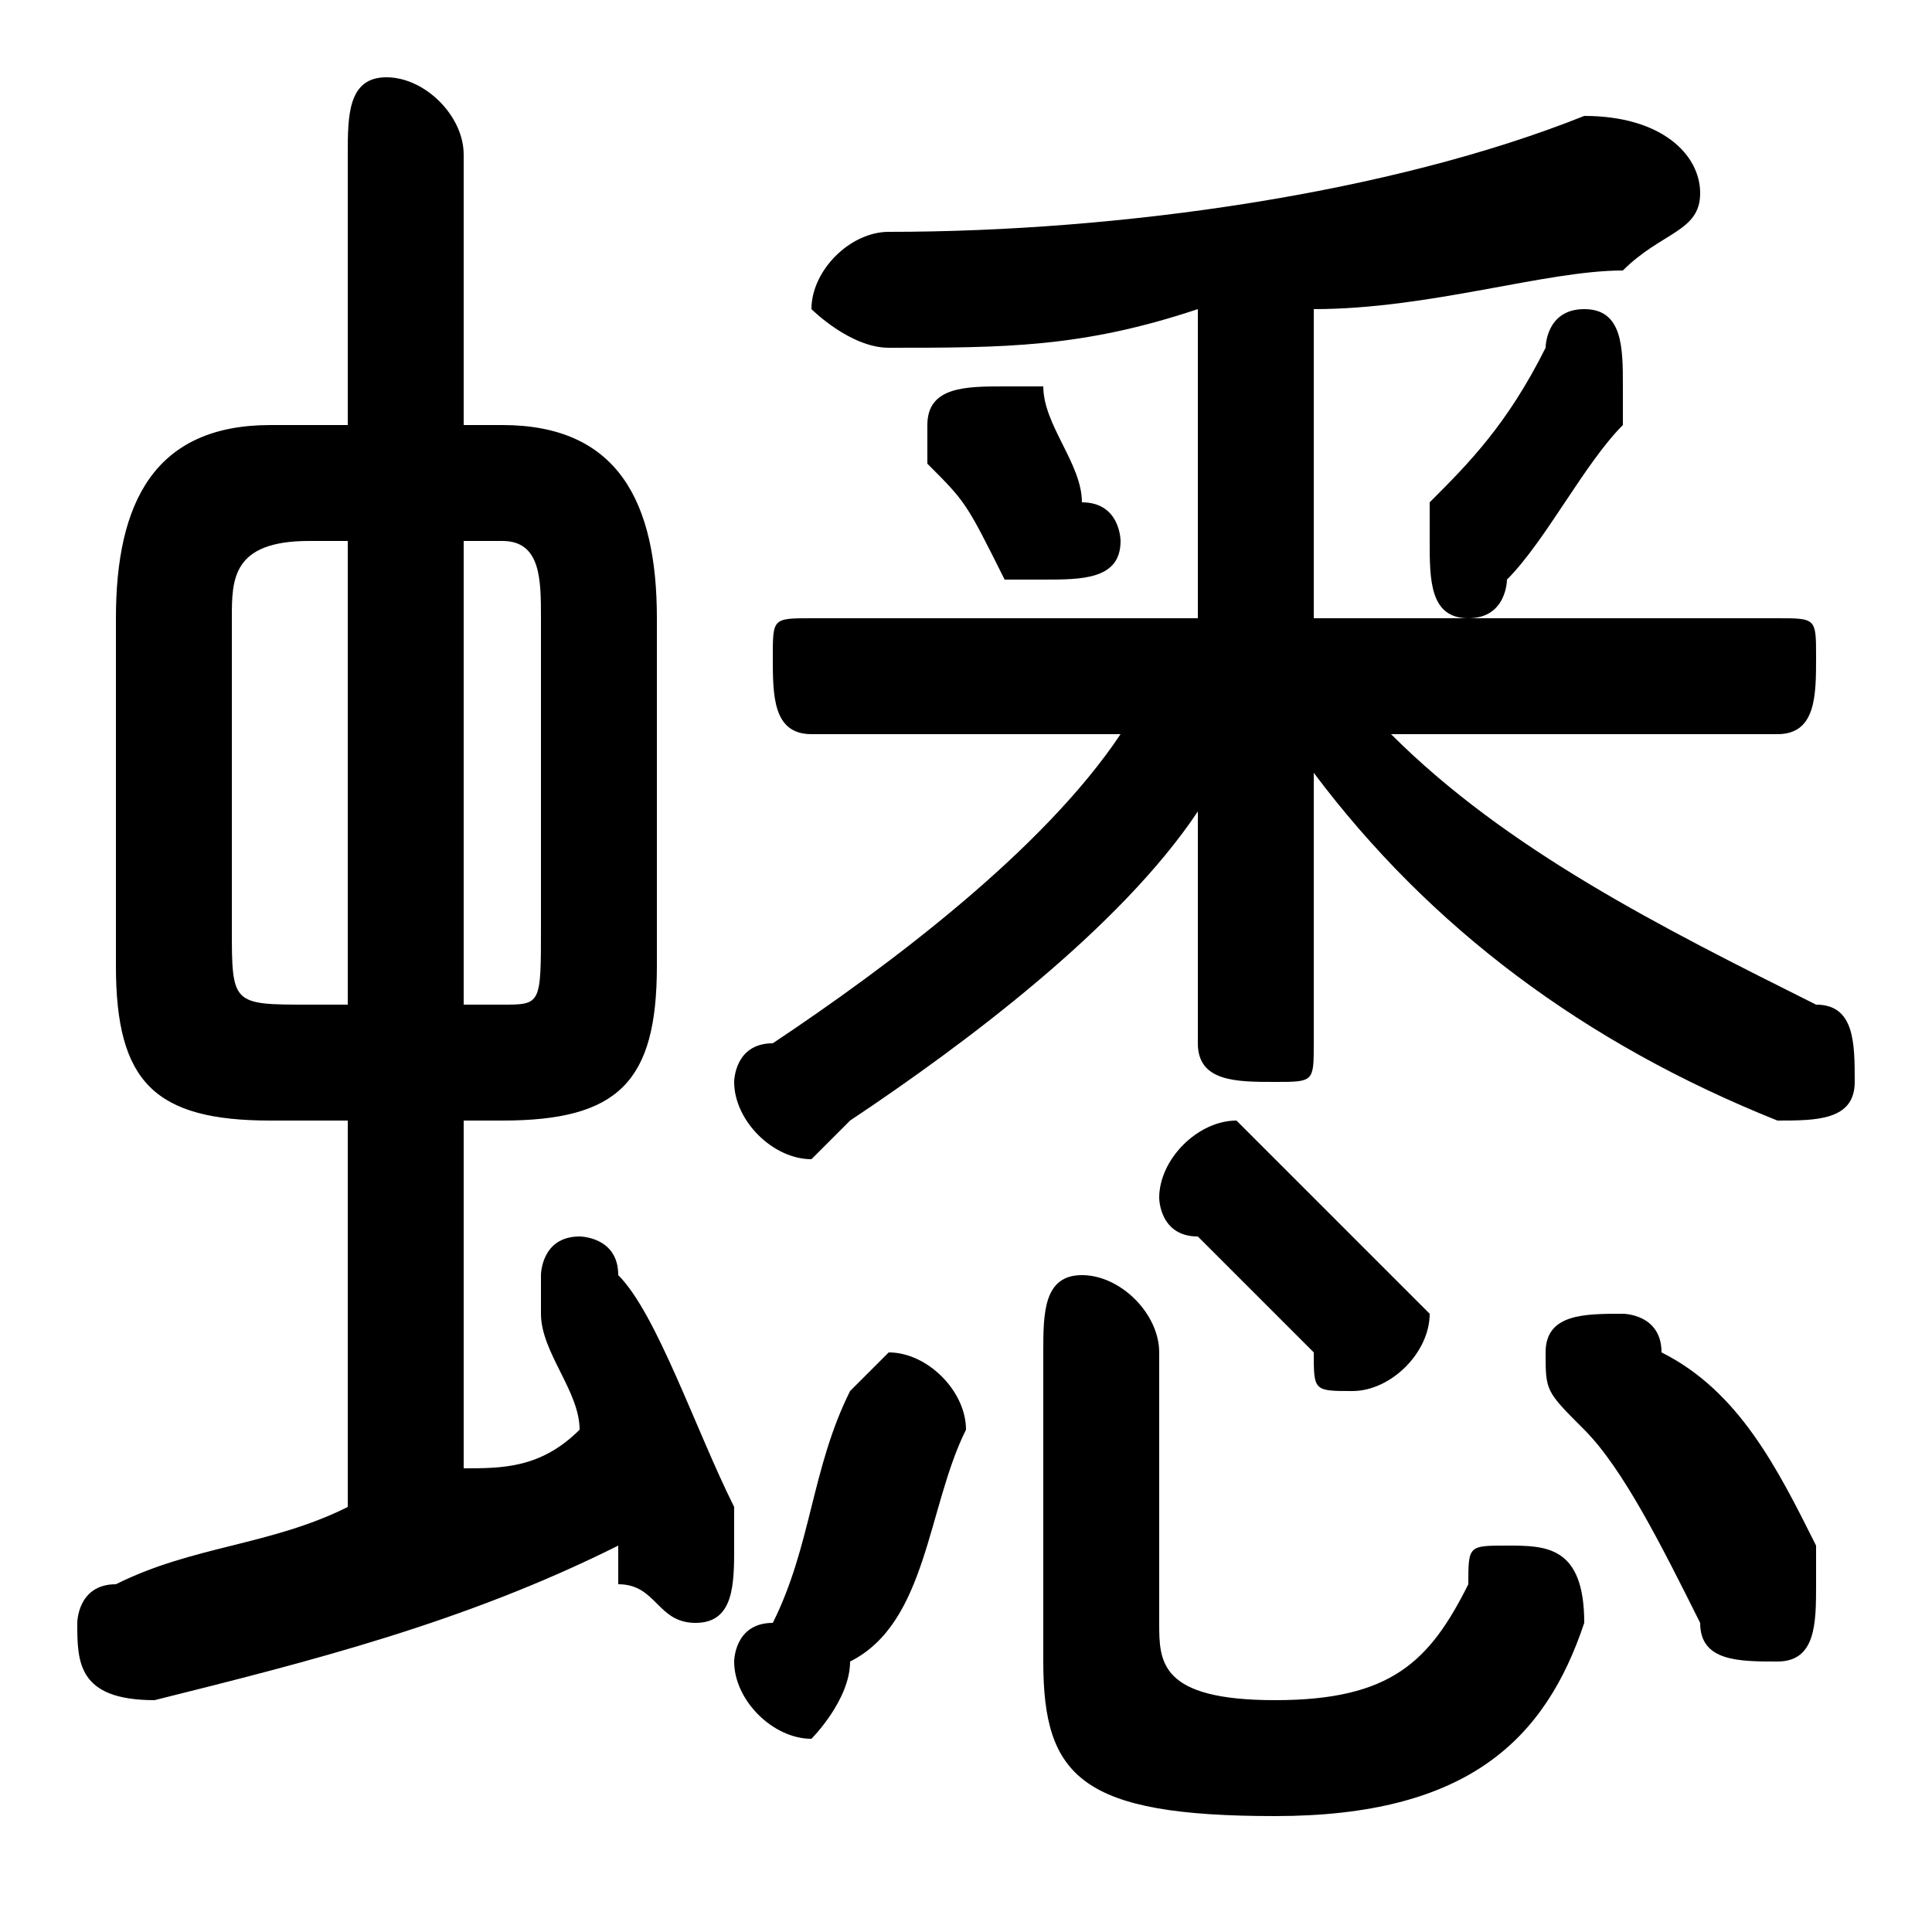 <svg xmlns="http://www.w3.org/2000/svg" viewBox="0 -44.0 50.0 50.0">
    <rect x="0" y="-44.0" width="50.0" height="50.0" fill="#808080" stroke="none"/>
    <g transform="scale(1, -1)">
        <!-- ボディの枠 -->
        <rect x="0" y="-6.0" width="50.0" height="50.0"
            stroke="white" fill="white"/>
        <!-- グリフ座標系の原点 -->
        <circle cx="0" cy="0" r="5" fill="white"/>
        <!-- グリフのアウトライン -->
        <g style="fill:black;stroke:#000000;stroke-width:0;stroke-linecap:round;stroke-linejoin:round;">
        <path d="M 13.0 15.0 C 16.0 15.0 17.0 16.0 17.0 19.0 L 17.0 28.0 C 17.0 31.0 16.0 33.0 13.0 33.0 L 12.0 33.0 L 12.0 40.0 C 12.0 41.0 11.0 42.0 10.0 42.0 C 9.0 42.0 9.0 41.0 9.0 40.0 L 9.0 33.0 L 7.0 33.0 C 4.0 33.0 3.0 31.0 3.0 28.0 L 3.0 19.0 C 3.0 16.0 4.0 15.0 7.0 15.0 L 9.0 15.0 L 9.0 5.0 C 7.0 4.0 5.0 4.0 3.0 3.0 C 2.0 3.0 2.0 2.0 2.0 2.0 C 2.0 1.0 2.0 -0.0 4.0 -0.0 C 8.0 1.0 12.0 2.0 16.0 4.0 C 16.0 4.0 16.0 4.0 16.0 3.0 C 17.0 3.0 17.0 2.0 18.0 2.0 C 19.0 2.0 19.0 3.0 19.0 4.0 C 19.0 4.0 19.0 4.0 19.0 5.0 C 18.0 7.0 17.0 10.0 16.0 11.0 C 16.0 12.0 15.0 12.0 15.0 12.0 C 14.0 12.0 14.0 11.0 14.0 11.0 C 14.0 10.0 14.0 10.0 14.0 10.0 C 14.0 9.0 15.0 8.0 15.0 7.0 C 14.0 6.0 13.0 6.0 12.0 6.0 L 12.0 15.0 Z M 12.0 18.0 L 12.0 30.0 L 13.0 30.0 C 14.0 30.0 14.0 29.0 14.0 28.0 L 14.0 20.0 C 14.0 18.0 14.0 18.0 13.0 18.0 Z M 8.0 18.0 C 6.0 18.0 6.0 18.0 6.0 20.0 L 6.0 28.0 C 6.0 29.0 6.0 30.0 8.0 30.0 L 9.0 30.0 L 9.0 18.0 Z M 31.0 28.0 L 21.0 28.0 C 20.0 28.0 20.0 28.0 20.0 27.0 C 20.0 26.0 20.0 25.0 21.0 25.0 L 29.0 25.0 C 27.0 22.0 23.0 19.0 20.0 17.0 C 19.0 17.0 19.0 16.0 19.0 16.0 C 19.0 15.0 20.0 14.0 21.0 14.0 C 21.0 14.0 21.0 14.0 22.0 15.0 C 25.0 17.0 29.0 20.0 31.0 23.0 L 31.0 21.0 L 31.0 17.0 C 31.0 16.0 32.0 16.0 33.0 16.0 C 34.0 16.0 34.0 16.0 34.0 17.0 L 34.0 21.0 L 34.0 24.0 C 37.0 20.0 41.0 17.0 46.0 15.0 C 46.0 15.0 46.0 15.0 46.0 15.0 C 47.0 15.0 48.0 15.0 48.0 16.0 C 48.0 17.0 48.0 18.0 47.0 18.0 C 43.0 20.0 39.0 22.0 36.0 25.0 L 46.0 25.0 C 47.0 25.0 47.0 26.0 47.0 27.0 C 47.0 28.0 47.0 28.0 46.0 28.0 L 34.0 28.0 L 34.0 36.0 C 37.0 36.0 40.0 37.0 42.0 37.0 C 43.0 38.0 44.0 38.0 44.0 39.0 C 44.0 40.0 43.0 41.0 41.0 41.0 C 36.0 39.0 29.0 38.0 23.0 38.0 C 22.0 38.0 21.0 37.0 21.0 36.0 C 21.0 36.0 22.0 35.0 23.0 35.0 C 26.0 35.0 28.0 35.0 31.0 36.0 Z M 40.0 35.0 C 39.0 33.0 38.0 32.0 37.0 31.0 C 37.0 30.0 37.0 30.0 37.0 30.0 C 37.0 29.0 37.0 28.0 38.0 28.0 C 39.0 28.0 39.0 29.0 39.0 29.0 C 40.0 30.0 41.0 32.0 42.0 33.0 C 42.0 34.0 42.0 34.0 42.0 34.0 C 42.0 35.0 42.0 36.0 41.0 36.0 C 40.0 36.0 40.0 35.0 40.0 35.0 Z M 27.0 34.0 C 26.0 34.0 26.0 34.0 26.0 34.0 C 25.0 34.0 24.0 34.0 24.0 33.0 C 24.0 33.0 24.0 32.0 24.0 32.0 C 25.0 31.0 25.0 31.0 26.0 29.0 C 26.0 29.0 27.0 29.0 27.0 29.0 C 28.0 29.0 29.0 29.0 29.0 30.0 C 29.0 30.0 29.0 31.0 28.0 31.0 C 28.0 32.0 27.0 33.0 27.0 34.0 Z M 43.0 9.0 C 43.0 10.0 42.0 10.0 42.0 10.0 C 41.0 10.0 40.0 10.0 40.0 9.0 C 40.0 8.0 40.0 8.0 41.0 7.0 C 42.0 6.0 43.0 4.0 44.0 2.0 C 44.0 1.0 45.0 1.0 46.0 1.0 C 47.0 1.0 47.0 2.0 47.0 3.0 C 47.0 3.0 47.0 3.0 47.0 4.0 C 46.0 6.0 45.0 8.0 43.0 9.0 Z M 22.0 8.0 C 21.0 6.0 21.0 4.0 20.0 2.0 C 19.0 2.0 19.0 1.0 19.0 1.0 C 19.0 0.0 20.0 -1.0 21.0 -1.0 C 21.0 -1.0 22.0 -0.0 22.0 1.0 C 24.0 2.0 24.0 5.0 25.0 7.0 C 25.0 7.0 25.0 7.0 25.0 7.0 C 25.0 8.0 24.0 9.0 23.0 9.0 C 23.0 9.0 22.0 8.0 22.0 8.0 Z M 33.0 14.0 C 32.0 15.0 32.0 15.0 32.0 15.0 C 31.0 15.0 30.0 14.0 30.0 13.0 C 30.0 13.0 30.0 12.0 31.0 12.0 C 32.0 11.0 33.0 10.0 34.0 9.0 C 34.0 8.0 34.0 8.0 35.0 8.0 C 36.0 8.0 37.0 9.0 37.0 10.0 C 37.0 10.0 36.0 11.0 36.0 11.0 C 35.0 12.0 34.0 13.0 33.0 14.0 Z M 30.0 9.0 C 30.0 10.0 29.0 11.0 28.0 11.0 C 27.0 11.0 27.0 10.0 27.0 9.0 L 27.0 1.0 C 27.0 -2.0 28.0 -3.0 33.0 -3.0 C 38.0 -3.0 40.0 -1.0 41.0 2.0 C 41.0 4.0 40.0 4.0 39.0 4.0 C 38.0 4.0 38.0 4.0 38.0 3.0 C 37.0 1.0 36.0 0.0 33.0 0.0 C 30.0 0.0 30.0 1.0 30.0 2.0 Z"/>
    </g>
    </g>
</svg>
